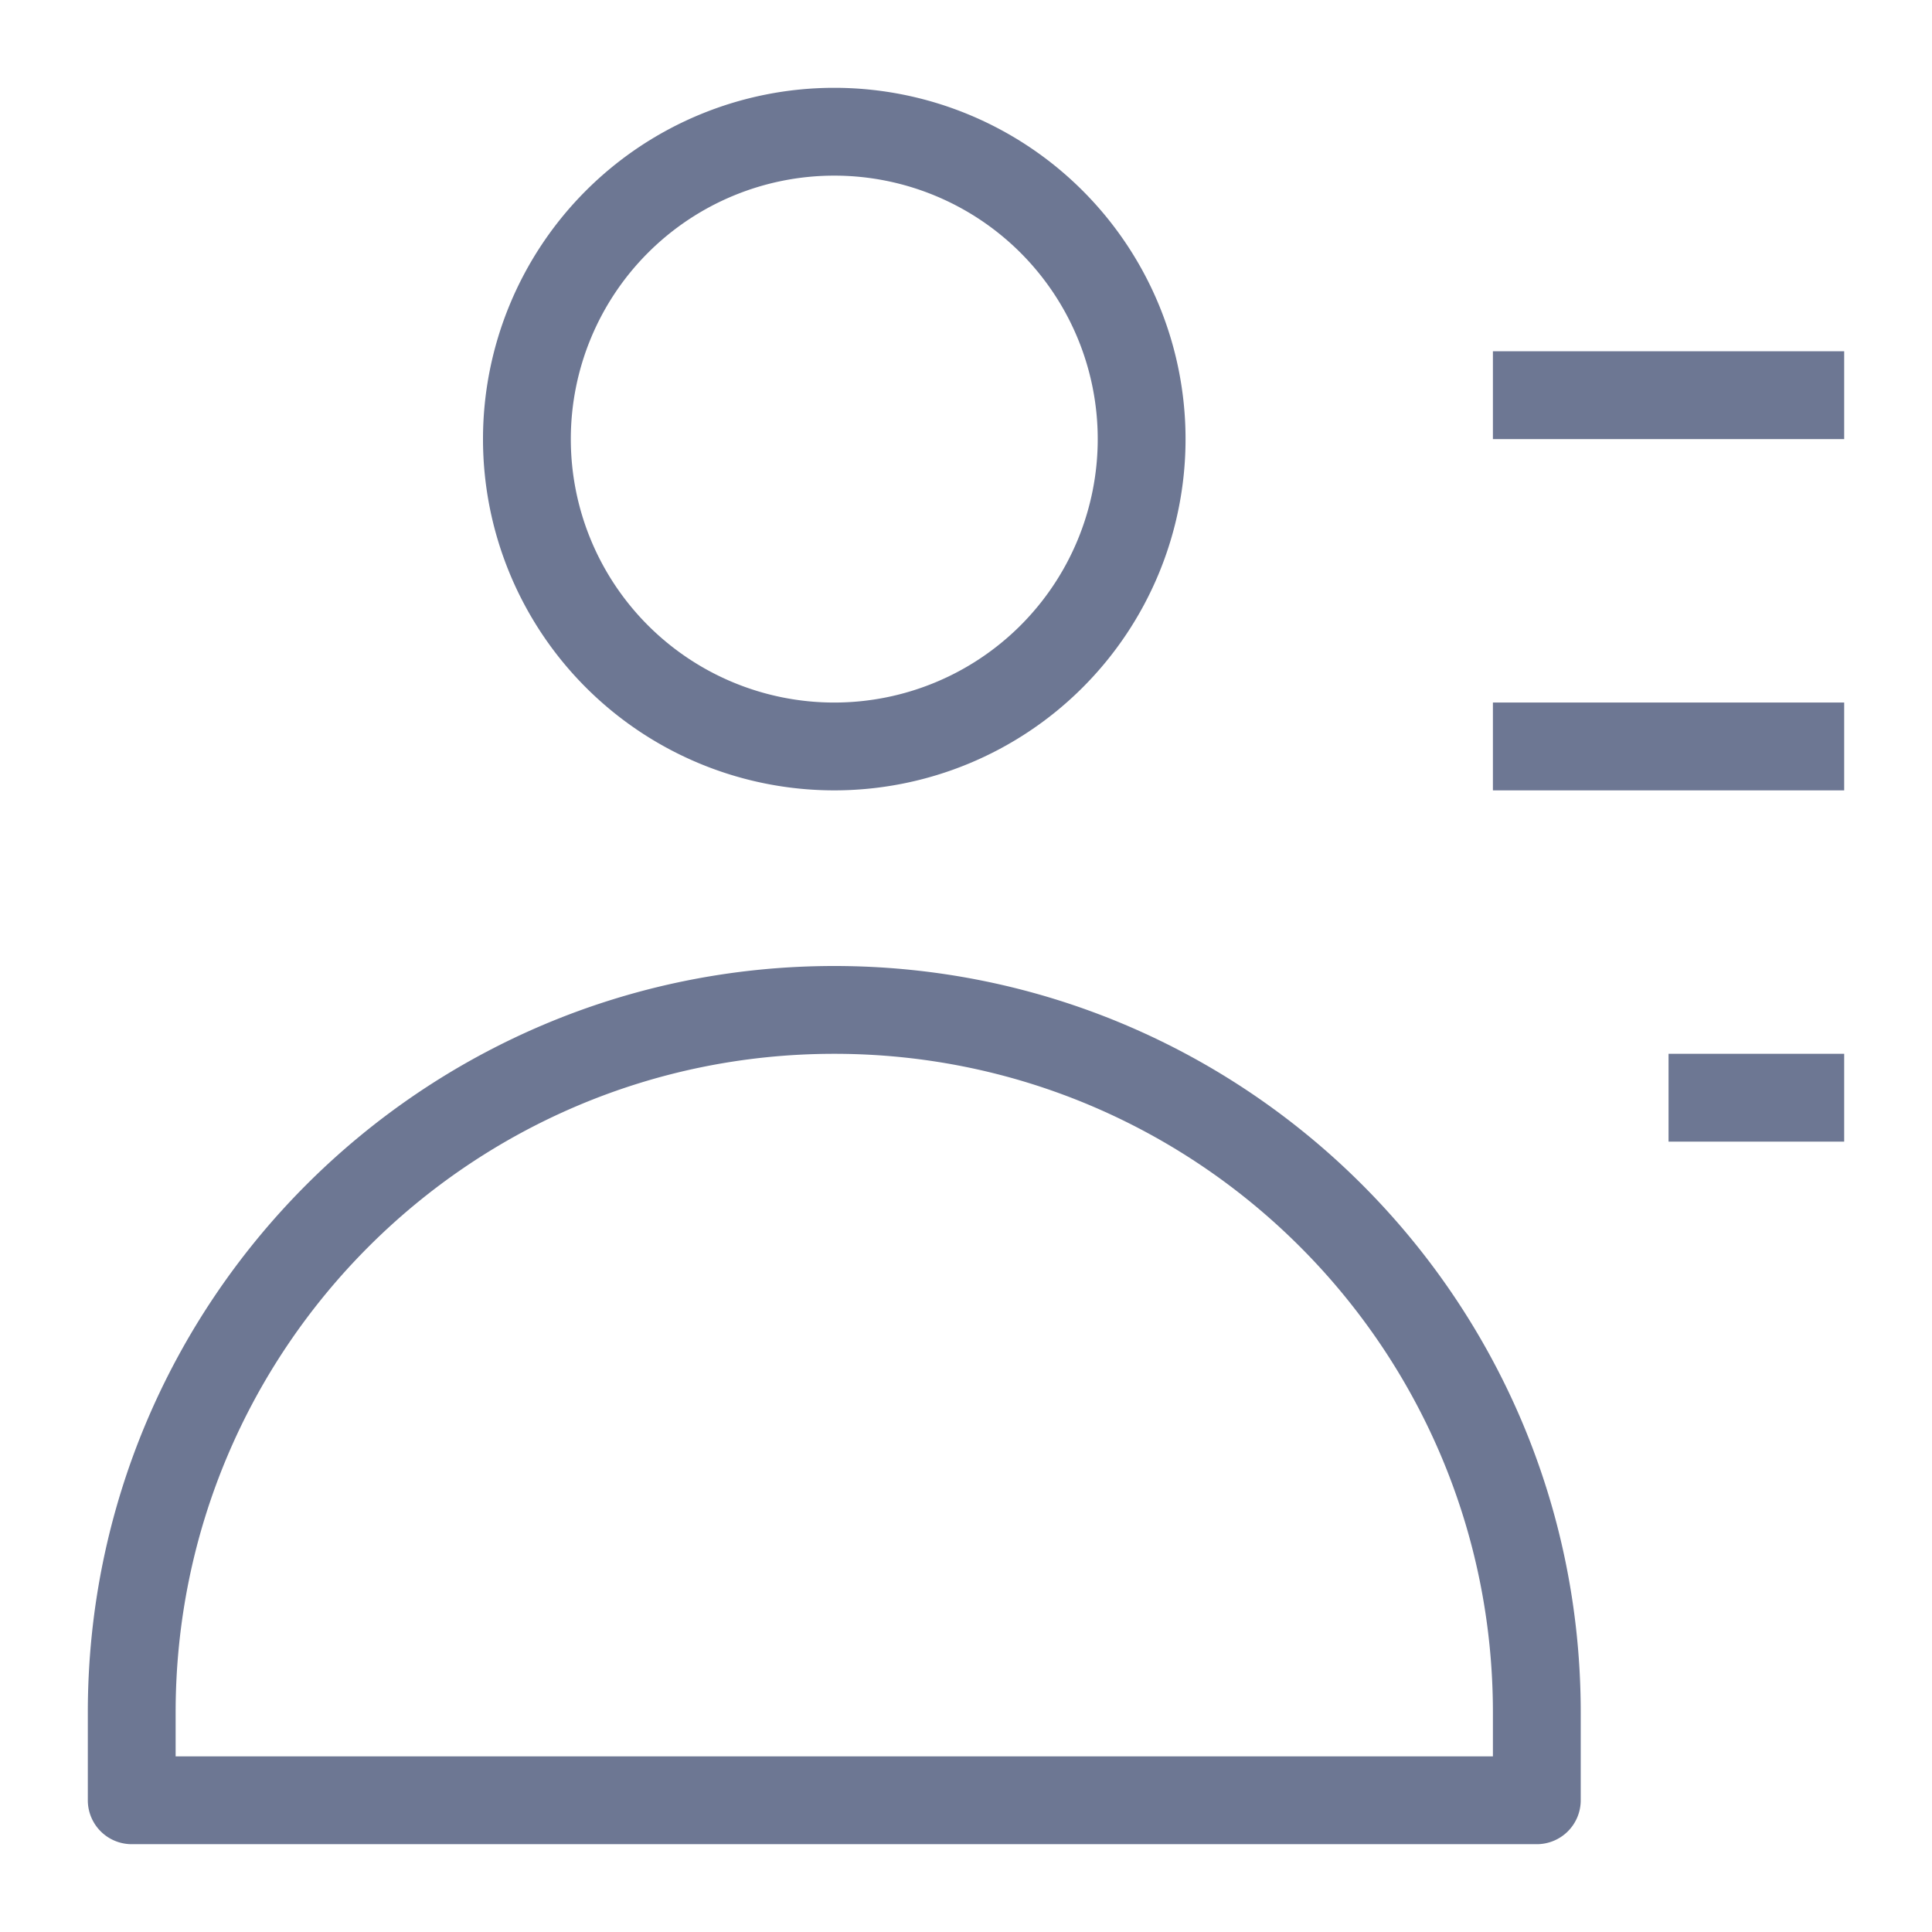 <?xml version="1.0" standalone="no"?><!DOCTYPE svg PUBLIC "-//W3C//DTD SVG 1.1//EN" "http://www.w3.org/Graphics/SVG/1.1/DTD/svg11.dtd"><svg t="1696056637466" class="icon" viewBox="0 0 1024 1024" version="1.1" xmlns="http://www.w3.org/2000/svg" p-id="5908" xmlns:xlink="http://www.w3.org/1999/xlink" width="200" height="200"><path d="M442.182 418.909a186.182 186.182 0 1 1 0-372.364 186.182 186.182 0 0 1 0 372.364z m0-46.545a139.636 139.636 0 1 0 0-279.273 139.636 139.636 0 0 0 0 279.273z m395.636 581.818a23.273 23.273 0 0 1-23.273 23.273H69.818a23.273 23.273 0 0 1-23.273-23.273v-46.545c0-218.508 177.129-395.636 395.636-395.636s395.636 177.129 395.636 395.636v46.545z m-46.545-23.273v-23.273c0-192.791-156.3-349.091-349.091-349.091-192.791 0-349.091 156.3-349.091 349.091v23.273h698.182z m0-698.182V186.182h186.182v46.545h-186.182z m0 186.182v-46.545h186.182v46.545h-186.182z m93.091 186.182v-46.545h93.091v46.545h-93.091z" fill="#6D7793" p-id="5909"></path></svg>